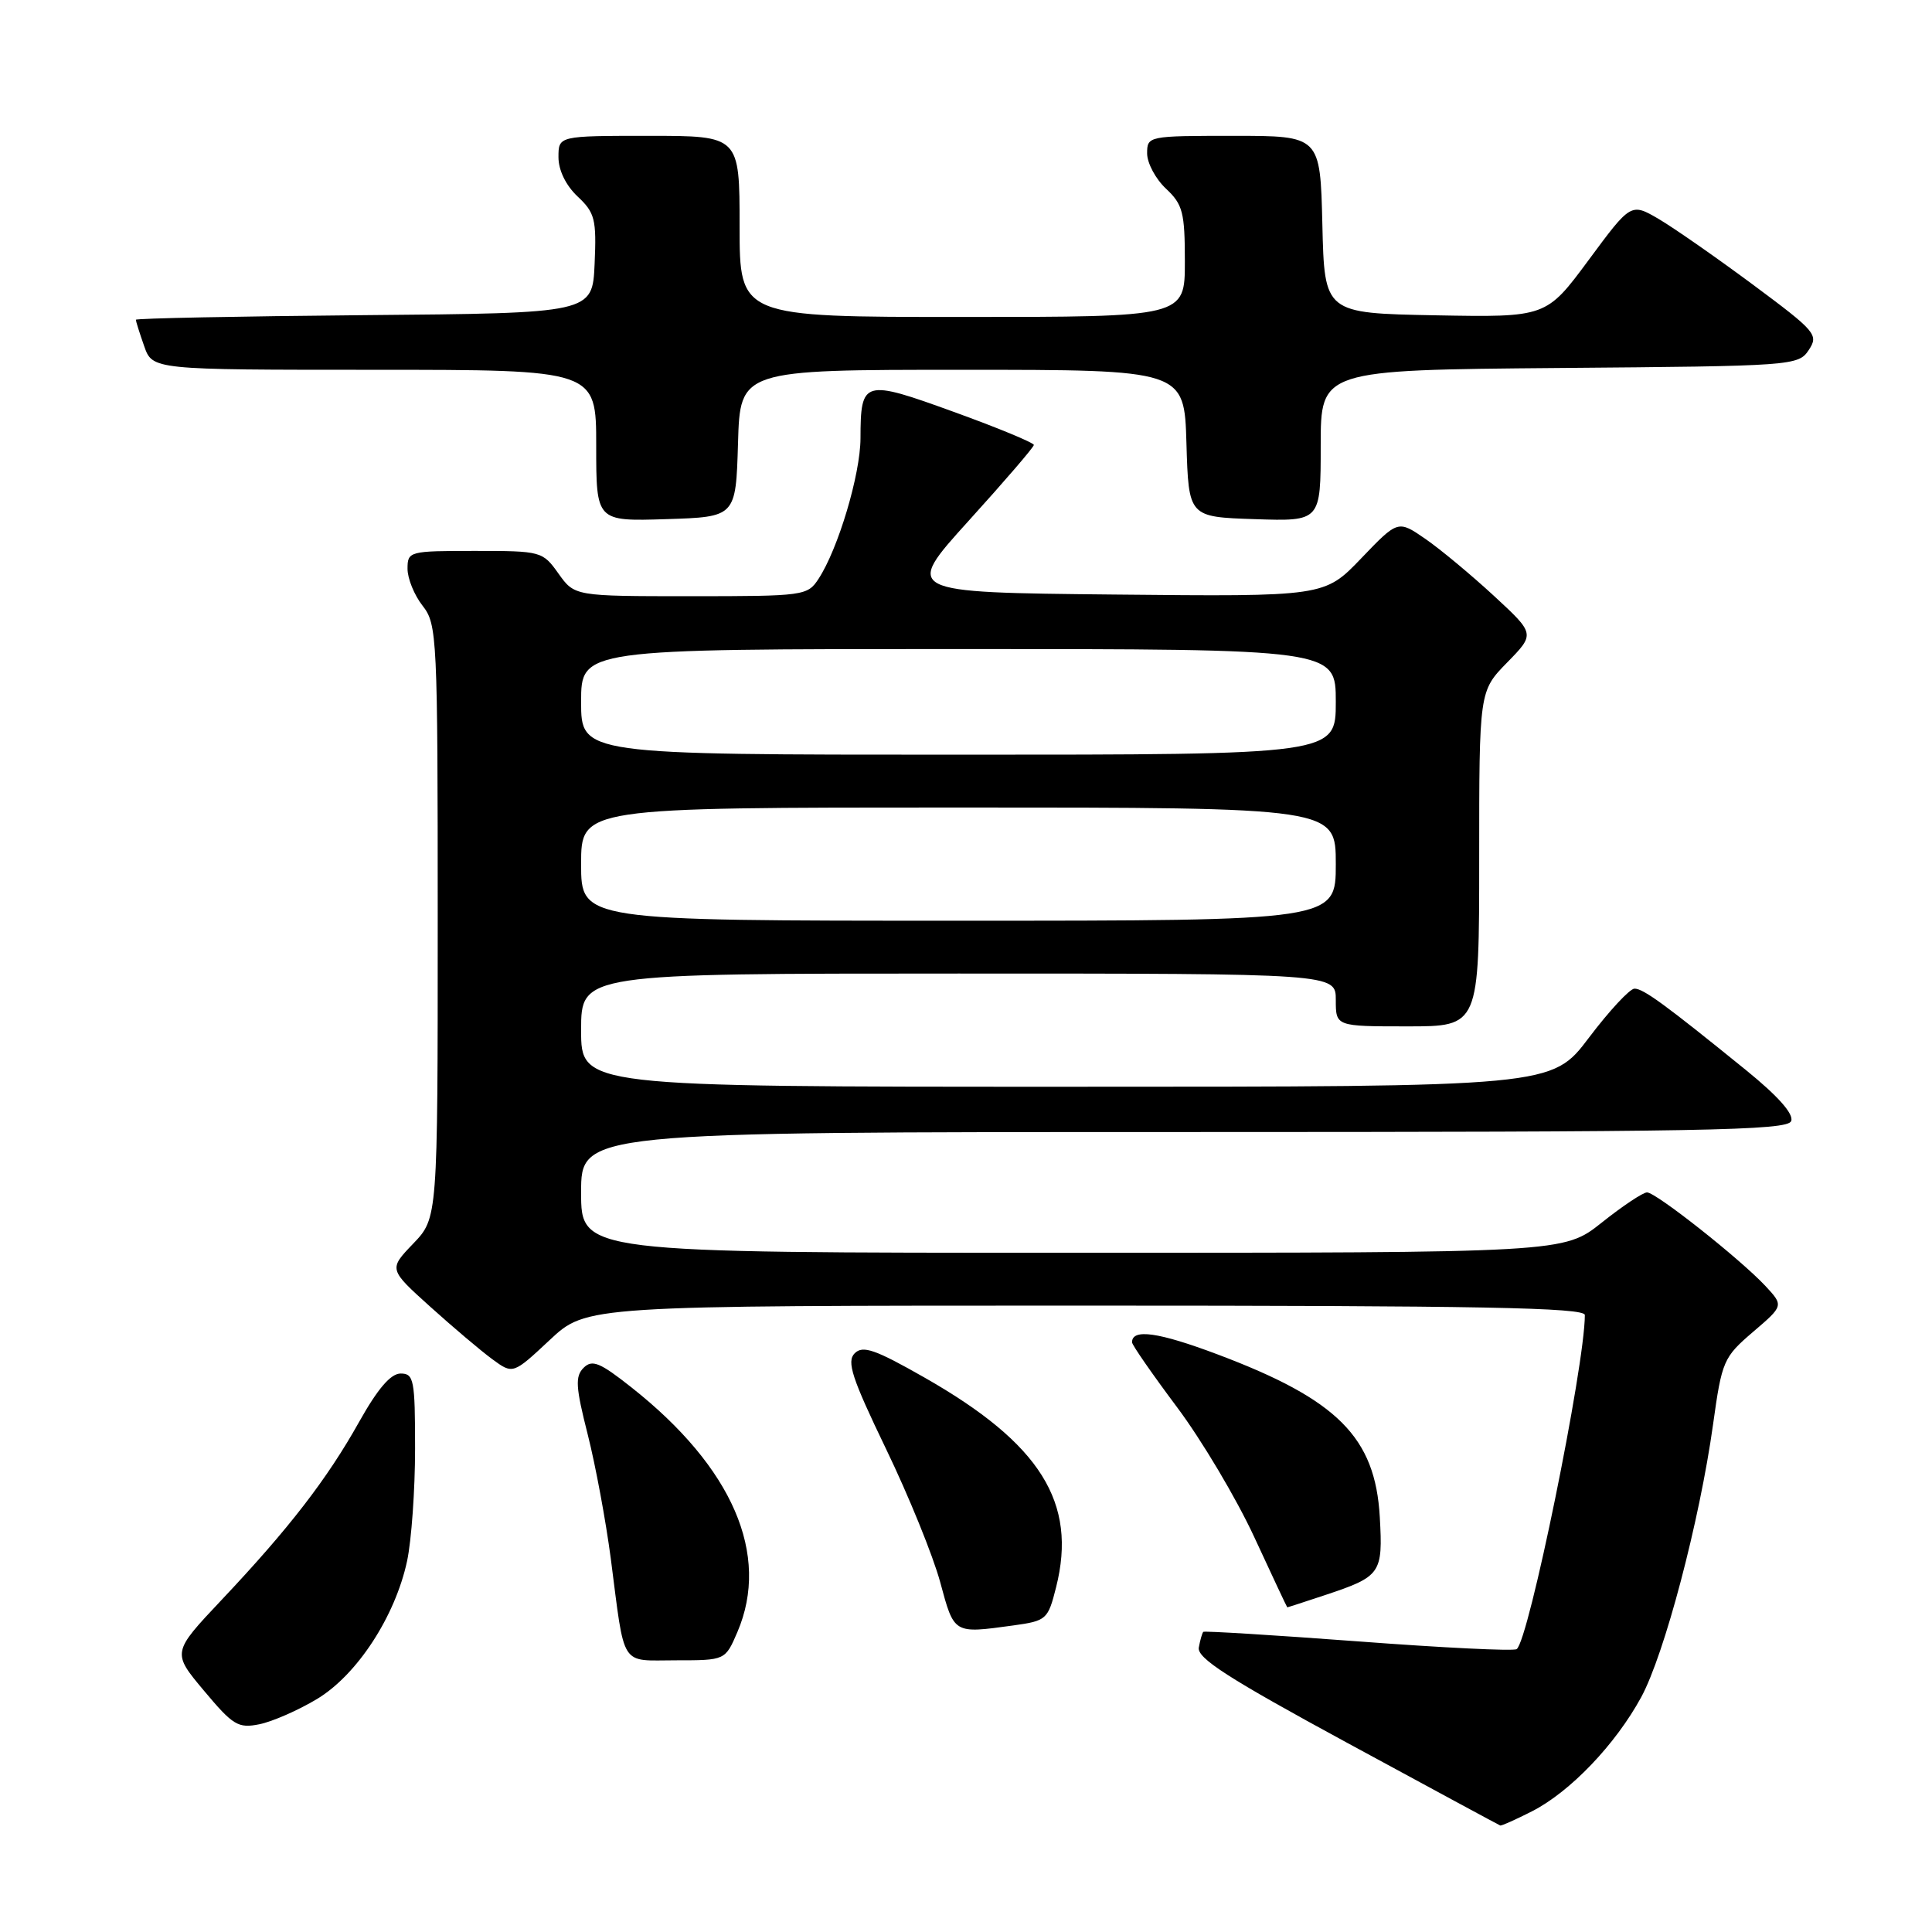 <?xml version="1.0" encoding="UTF-8" standalone="no"?>
<!DOCTYPE svg PUBLIC "-//W3C//DTD SVG 1.1//EN" "http://www.w3.org/Graphics/SVG/1.1/DTD/svg11.dtd" >
<svg xmlns="http://www.w3.org/2000/svg" xmlns:xlink="http://www.w3.org/1999/xlink" version="1.1" viewBox="0 0 256 256">
 <g >
 <path fill="currentColor"
d=" M 203.01 240.00 C 208.06 237.42 214.05 231.16 217.46 224.90 C 220.55 219.22 225.21 201.54 226.99 188.74 C 228.16 180.32 228.37 179.84 232.28 176.49 C 236.35 173.01 236.35 173.01 233.93 170.40 C 230.57 166.81 219.43 158.00 218.24 158.00 C 217.70 158.00 215.00 159.80 212.24 162.00 C 207.21 166.00 207.21 166.00 142.11 166.00 C 77.00 166.00 77.00 166.00 77.00 158.00 C 77.00 150.00 77.00 150.00 156.89 150.00 C 225.73 150.00 236.86 149.80 237.34 148.55 C 237.70 147.61 235.61 145.25 231.36 141.80 C 220.61 133.08 217.76 131.00 216.58 131.00 C 215.96 131.00 213.24 133.93 210.54 137.50 C 205.63 144.00 205.63 144.00 141.31 144.00 C 77.00 144.00 77.00 144.00 77.00 136.50 C 77.00 129.00 77.00 129.00 127.00 129.00 C 177.00 129.00 177.00 129.00 177.00 132.50 C 177.00 136.00 177.00 136.00 186.50 136.00 C 196.00 136.00 196.00 136.00 196.00 113.79 C 196.00 91.58 196.00 91.58 199.70 87.79 C 203.41 84.00 203.41 84.00 197.97 78.97 C 194.98 76.21 190.90 72.81 188.89 71.42 C 185.24 68.90 185.24 68.90 180.37 73.98 C 175.50 79.06 175.50 79.06 147.63 78.78 C 119.76 78.50 119.76 78.50 128.36 69.00 C 133.10 63.77 136.98 59.26 136.99 58.96 C 136.99 58.67 132.23 56.69 126.39 54.58 C 114.40 50.23 114.04 50.33 114.02 58.09 C 114.00 62.89 111.06 72.73 108.46 76.70 C 107.00 78.94 106.53 79.00 91.55 79.00 C 76.14 79.00 76.14 79.00 74.00 76.00 C 71.90 73.05 71.71 73.00 62.93 73.00 C 54.21 73.00 54.00 73.05 54.00 75.37 C 54.00 76.67 54.90 78.87 56.00 80.27 C 57.92 82.72 58.00 84.33 58.00 122.11 C 58.00 161.40 58.00 161.40 54.75 164.79 C 51.50 168.18 51.50 168.18 57.00 173.14 C 60.02 175.86 63.73 179.00 65.23 180.10 C 67.97 182.11 67.97 182.11 72.84 177.56 C 77.71 173.00 77.71 173.00 143.85 173.00 C 196.10 173.00 210.00 173.26 210.00 174.25 C 210.00 181.00 202.54 217.55 200.96 218.52 C 200.52 218.80 191.06 218.33 179.93 217.49 C 168.80 216.66 159.58 216.09 159.44 216.23 C 159.30 216.38 159.03 217.30 158.85 218.29 C 158.57 219.70 162.73 222.37 178.50 230.93 C 189.50 236.90 198.63 241.83 198.79 241.89 C 198.95 241.95 200.85 241.10 203.01 240.00 Z  M 42.00 225.13 C 47.31 221.94 52.36 214.20 53.94 206.85 C 54.52 204.13 55.00 197.42 55.00 191.95 C 55.00 182.82 54.84 182.00 53.09 182.00 C 51.77 182.00 50.05 184.01 47.59 188.40 C 43.35 195.98 38.29 202.54 29.34 212.02 C 22.79 218.97 22.79 218.97 27.03 224.03 C 30.88 228.63 31.56 229.04 34.38 228.47 C 36.10 228.12 39.52 226.62 42.00 225.13 Z  M 97.71 216.25 C 102.09 206.01 97.08 194.44 83.70 183.86 C 79.48 180.52 78.47 180.11 77.33 181.24 C 76.19 182.38 76.28 183.79 77.87 190.05 C 78.91 194.15 80.28 201.55 80.93 206.50 C 82.84 221.20 82.07 220.00 89.57 220.00 C 96.10 220.00 96.10 220.00 97.71 216.25 Z  M 134.27 215.38 C 138.67 214.77 138.86 214.60 139.94 210.31 C 142.77 199.10 137.86 191.28 122.53 182.55 C 115.95 178.80 114.33 178.24 113.25 179.32 C 112.16 180.41 112.88 182.60 117.39 191.96 C 120.40 198.19 123.63 206.14 124.58 209.64 C 126.45 216.55 126.31 216.47 134.27 215.38 Z  M 175.57 211.36 C 182.99 208.89 183.25 208.51 182.83 201.02 C 182.23 190.45 177.25 185.45 161.32 179.46 C 153.51 176.52 150.00 176.02 150.00 177.86 C 150.00 178.21 152.68 182.07 155.94 186.43 C 159.21 190.79 163.82 198.54 166.19 203.66 C 168.56 208.78 170.53 212.98 170.57 212.98 C 170.61 212.99 172.86 212.26 175.57 211.36 Z  M 97.79 58.75 C 98.07 49.00 98.07 49.00 127.50 49.00 C 156.93 49.00 156.93 49.00 157.21 58.75 C 157.50 68.50 157.50 68.50 166.25 68.79 C 175.00 69.08 175.00 69.08 175.00 59.05 C 175.00 49.03 175.00 49.03 206.63 48.76 C 237.61 48.51 238.29 48.46 239.67 46.38 C 241.00 44.36 240.63 43.93 232.29 37.73 C 227.45 34.14 221.84 30.23 219.81 29.03 C 216.11 26.87 216.11 26.87 210.50 34.46 C 204.88 42.05 204.88 42.05 190.19 41.78 C 175.50 41.50 175.50 41.50 175.22 29.75 C 174.94 18.00 174.94 18.00 163.47 18.00 C 152.13 18.00 152.00 18.03 152.00 20.33 C 152.00 21.60 153.12 23.71 154.50 25.00 C 156.73 27.09 157.00 28.15 157.00 34.67 C 157.00 42.00 157.00 42.00 127.50 42.00 C 98.00 42.00 98.00 42.00 98.00 30.00 C 98.00 18.00 98.00 18.00 86.00 18.00 C 74.00 18.00 74.00 18.00 74.00 20.83 C 74.00 22.56 74.98 24.57 76.54 26.04 C 78.83 28.19 79.05 29.06 78.79 34.96 C 78.50 41.50 78.50 41.50 48.25 41.76 C 31.61 41.91 18.00 42.18 18.00 42.37 C 18.00 42.55 18.49 44.12 19.10 45.85 C 20.20 49.00 20.20 49.00 49.60 49.00 C 79.00 49.00 79.00 49.00 79.00 59.04 C 79.00 69.08 79.00 69.08 88.25 68.79 C 97.50 68.50 97.50 68.50 97.79 58.75 Z  M 77.00 114.50 C 77.00 107.00 77.00 107.00 127.00 107.00 C 177.00 107.00 177.00 107.00 177.00 114.50 C 177.00 122.00 177.00 122.00 127.00 122.00 C 77.00 122.00 77.00 122.00 77.00 114.50 Z  M 77.00 93.00 C 77.00 86.00 77.00 86.00 127.00 86.00 C 177.00 86.00 177.00 86.00 177.00 93.00 C 177.00 100.00 177.00 100.00 127.00 100.00 C 77.00 100.00 77.00 100.00 77.00 93.00 Z "/>
</g>
</svg>
